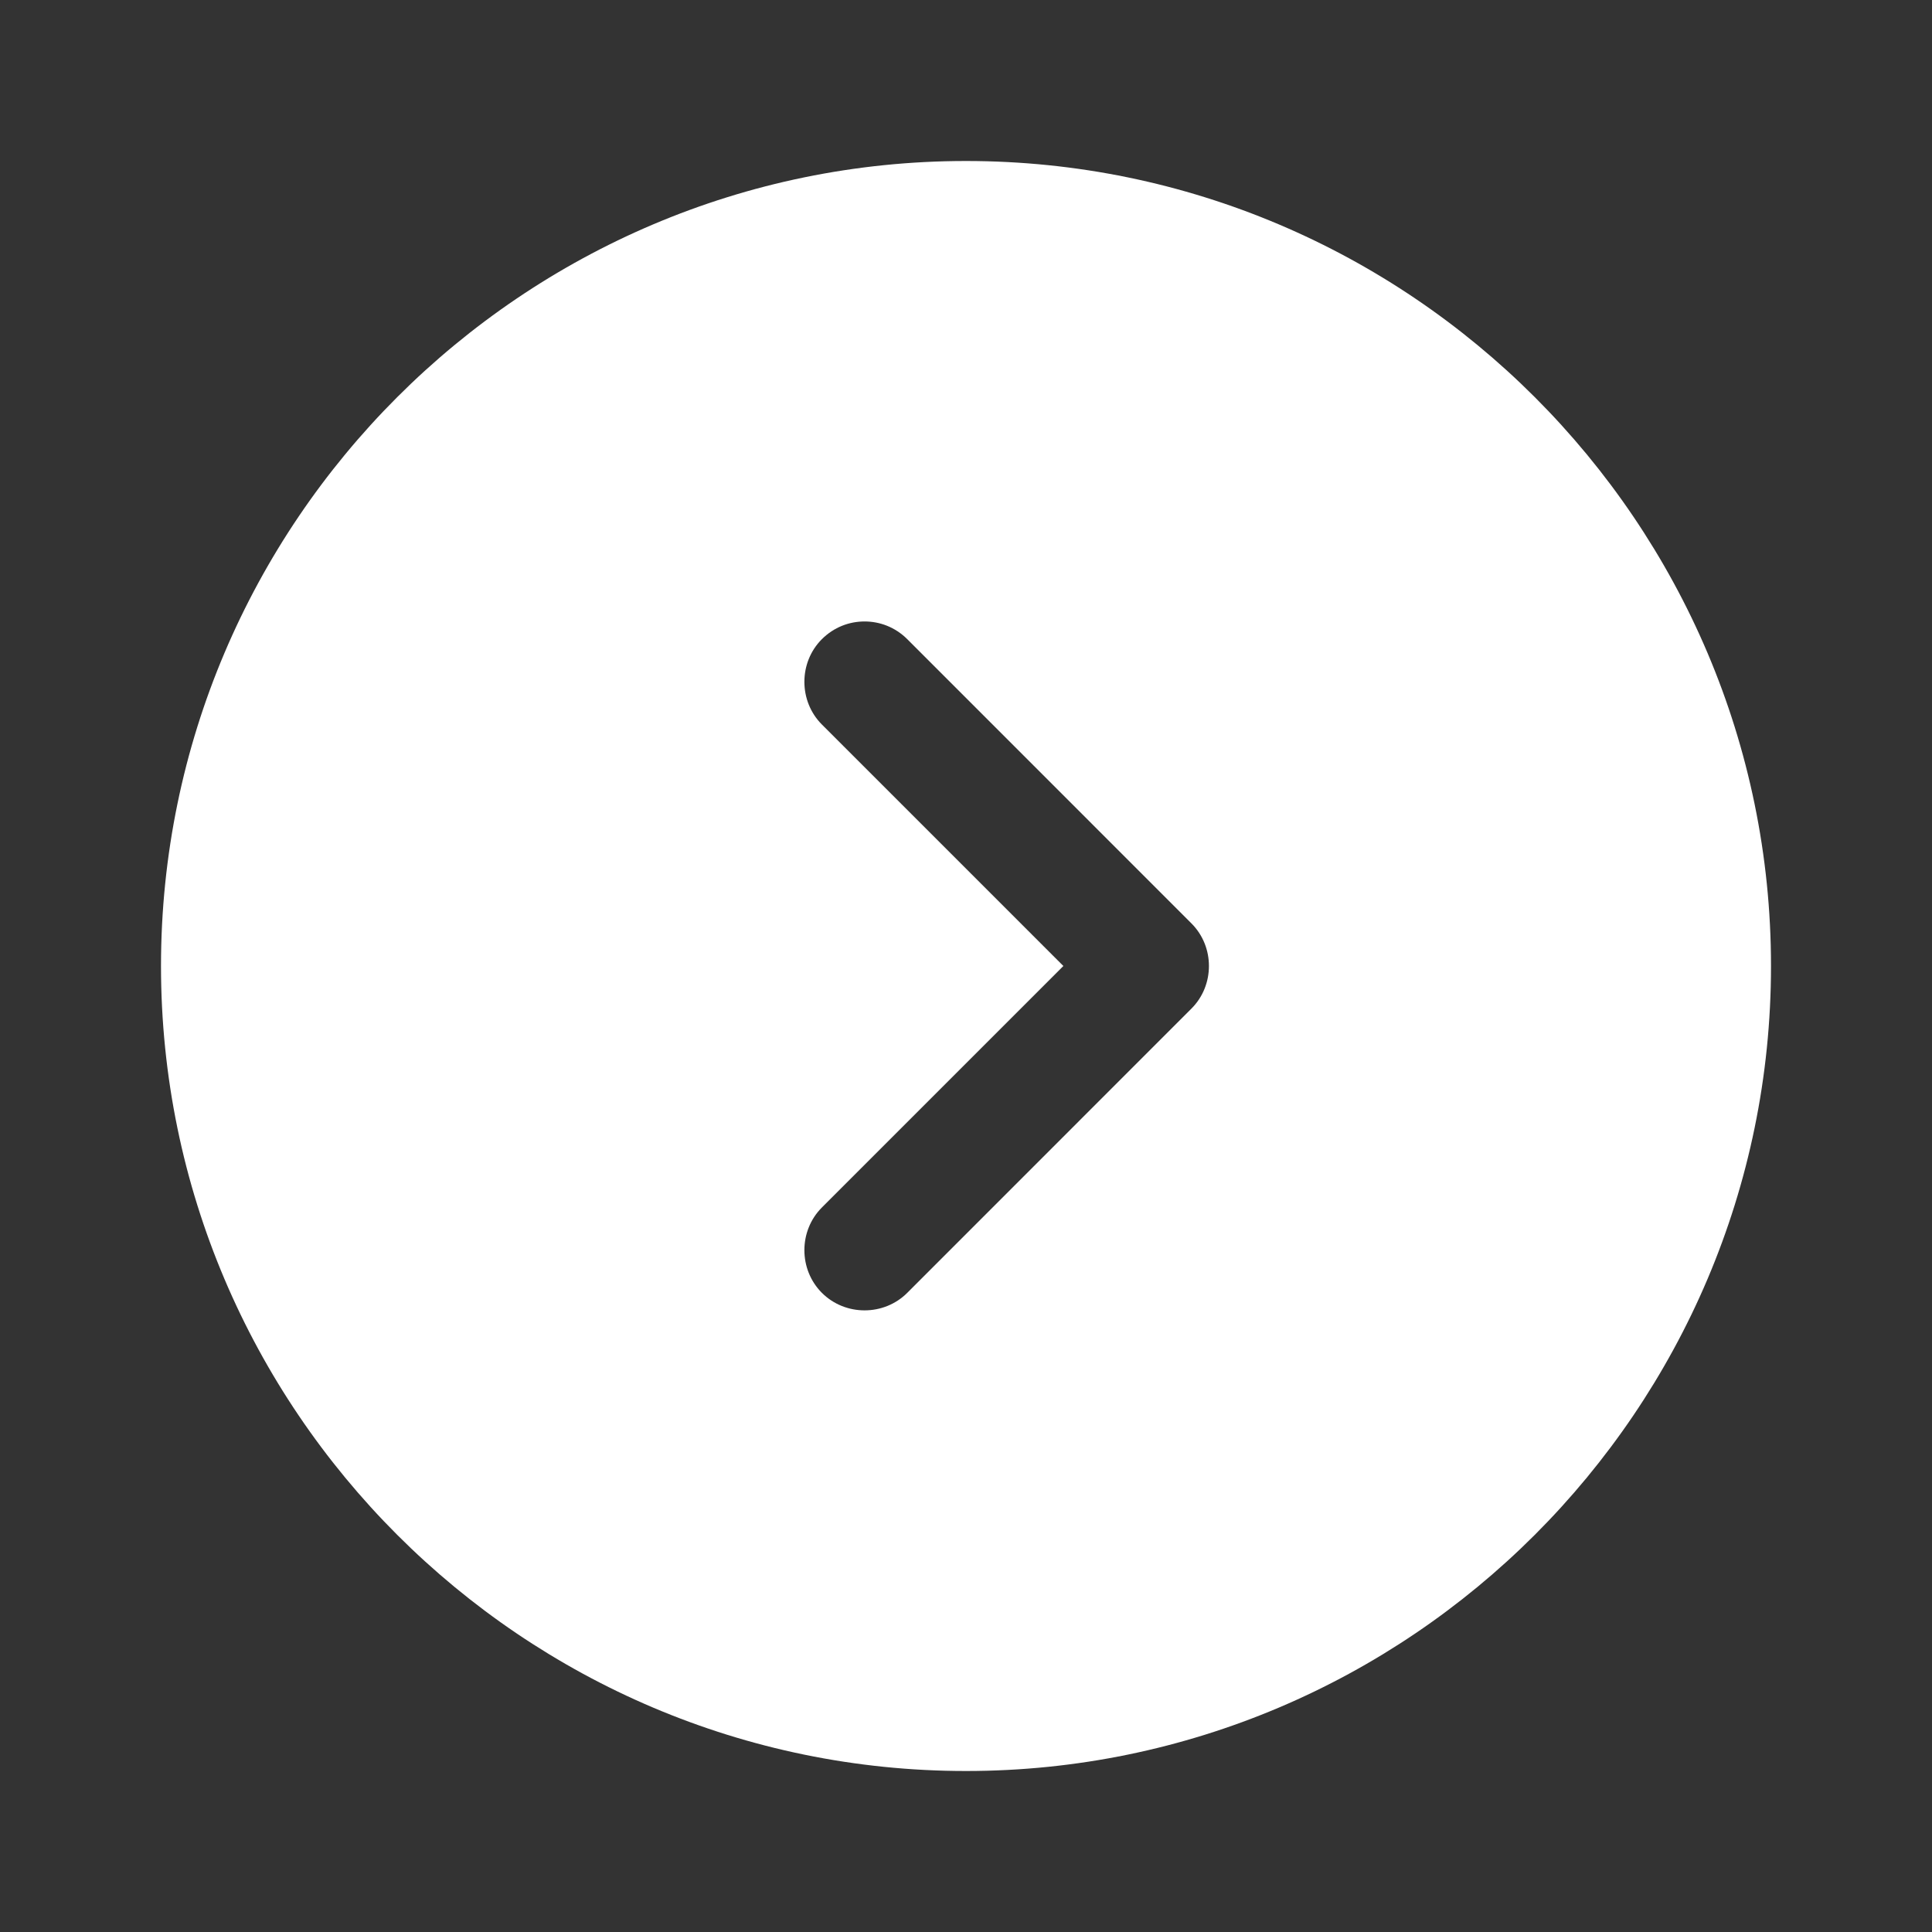<svg width="30" height="30" viewBox="0 0 30 30" fill="none" xmlns="http://www.w3.org/2000/svg">
<rect x="0" y="0" width="30" height="30" fill="#333333" stroke="none"/>
<path d="M15 27.5C21.887 27.5 27.5 21.887 27.5 15C27.5 8.113 21.887 2.5 15 2.5C8.113 2.5 2.5 8.113 2.5 15C2.5 21.887 8.113 27.5 15 27.5ZM12.762 11.25C12.4 10.887 12.4 10.287 12.762 9.925C12.95 9.738 13.188 9.65 13.425 9.65C13.662 9.65 13.9 9.738 14.088 9.925L18.5 14.338C18.863 14.7 18.863 15.3 18.5 15.662L14.088 20.075C13.725 20.438 13.125 20.438 12.762 20.075C12.4 19.712 12.4 19.113 12.762 18.75L16.512 15L12.762 11.25Z" fill="white"/>
</svg>
